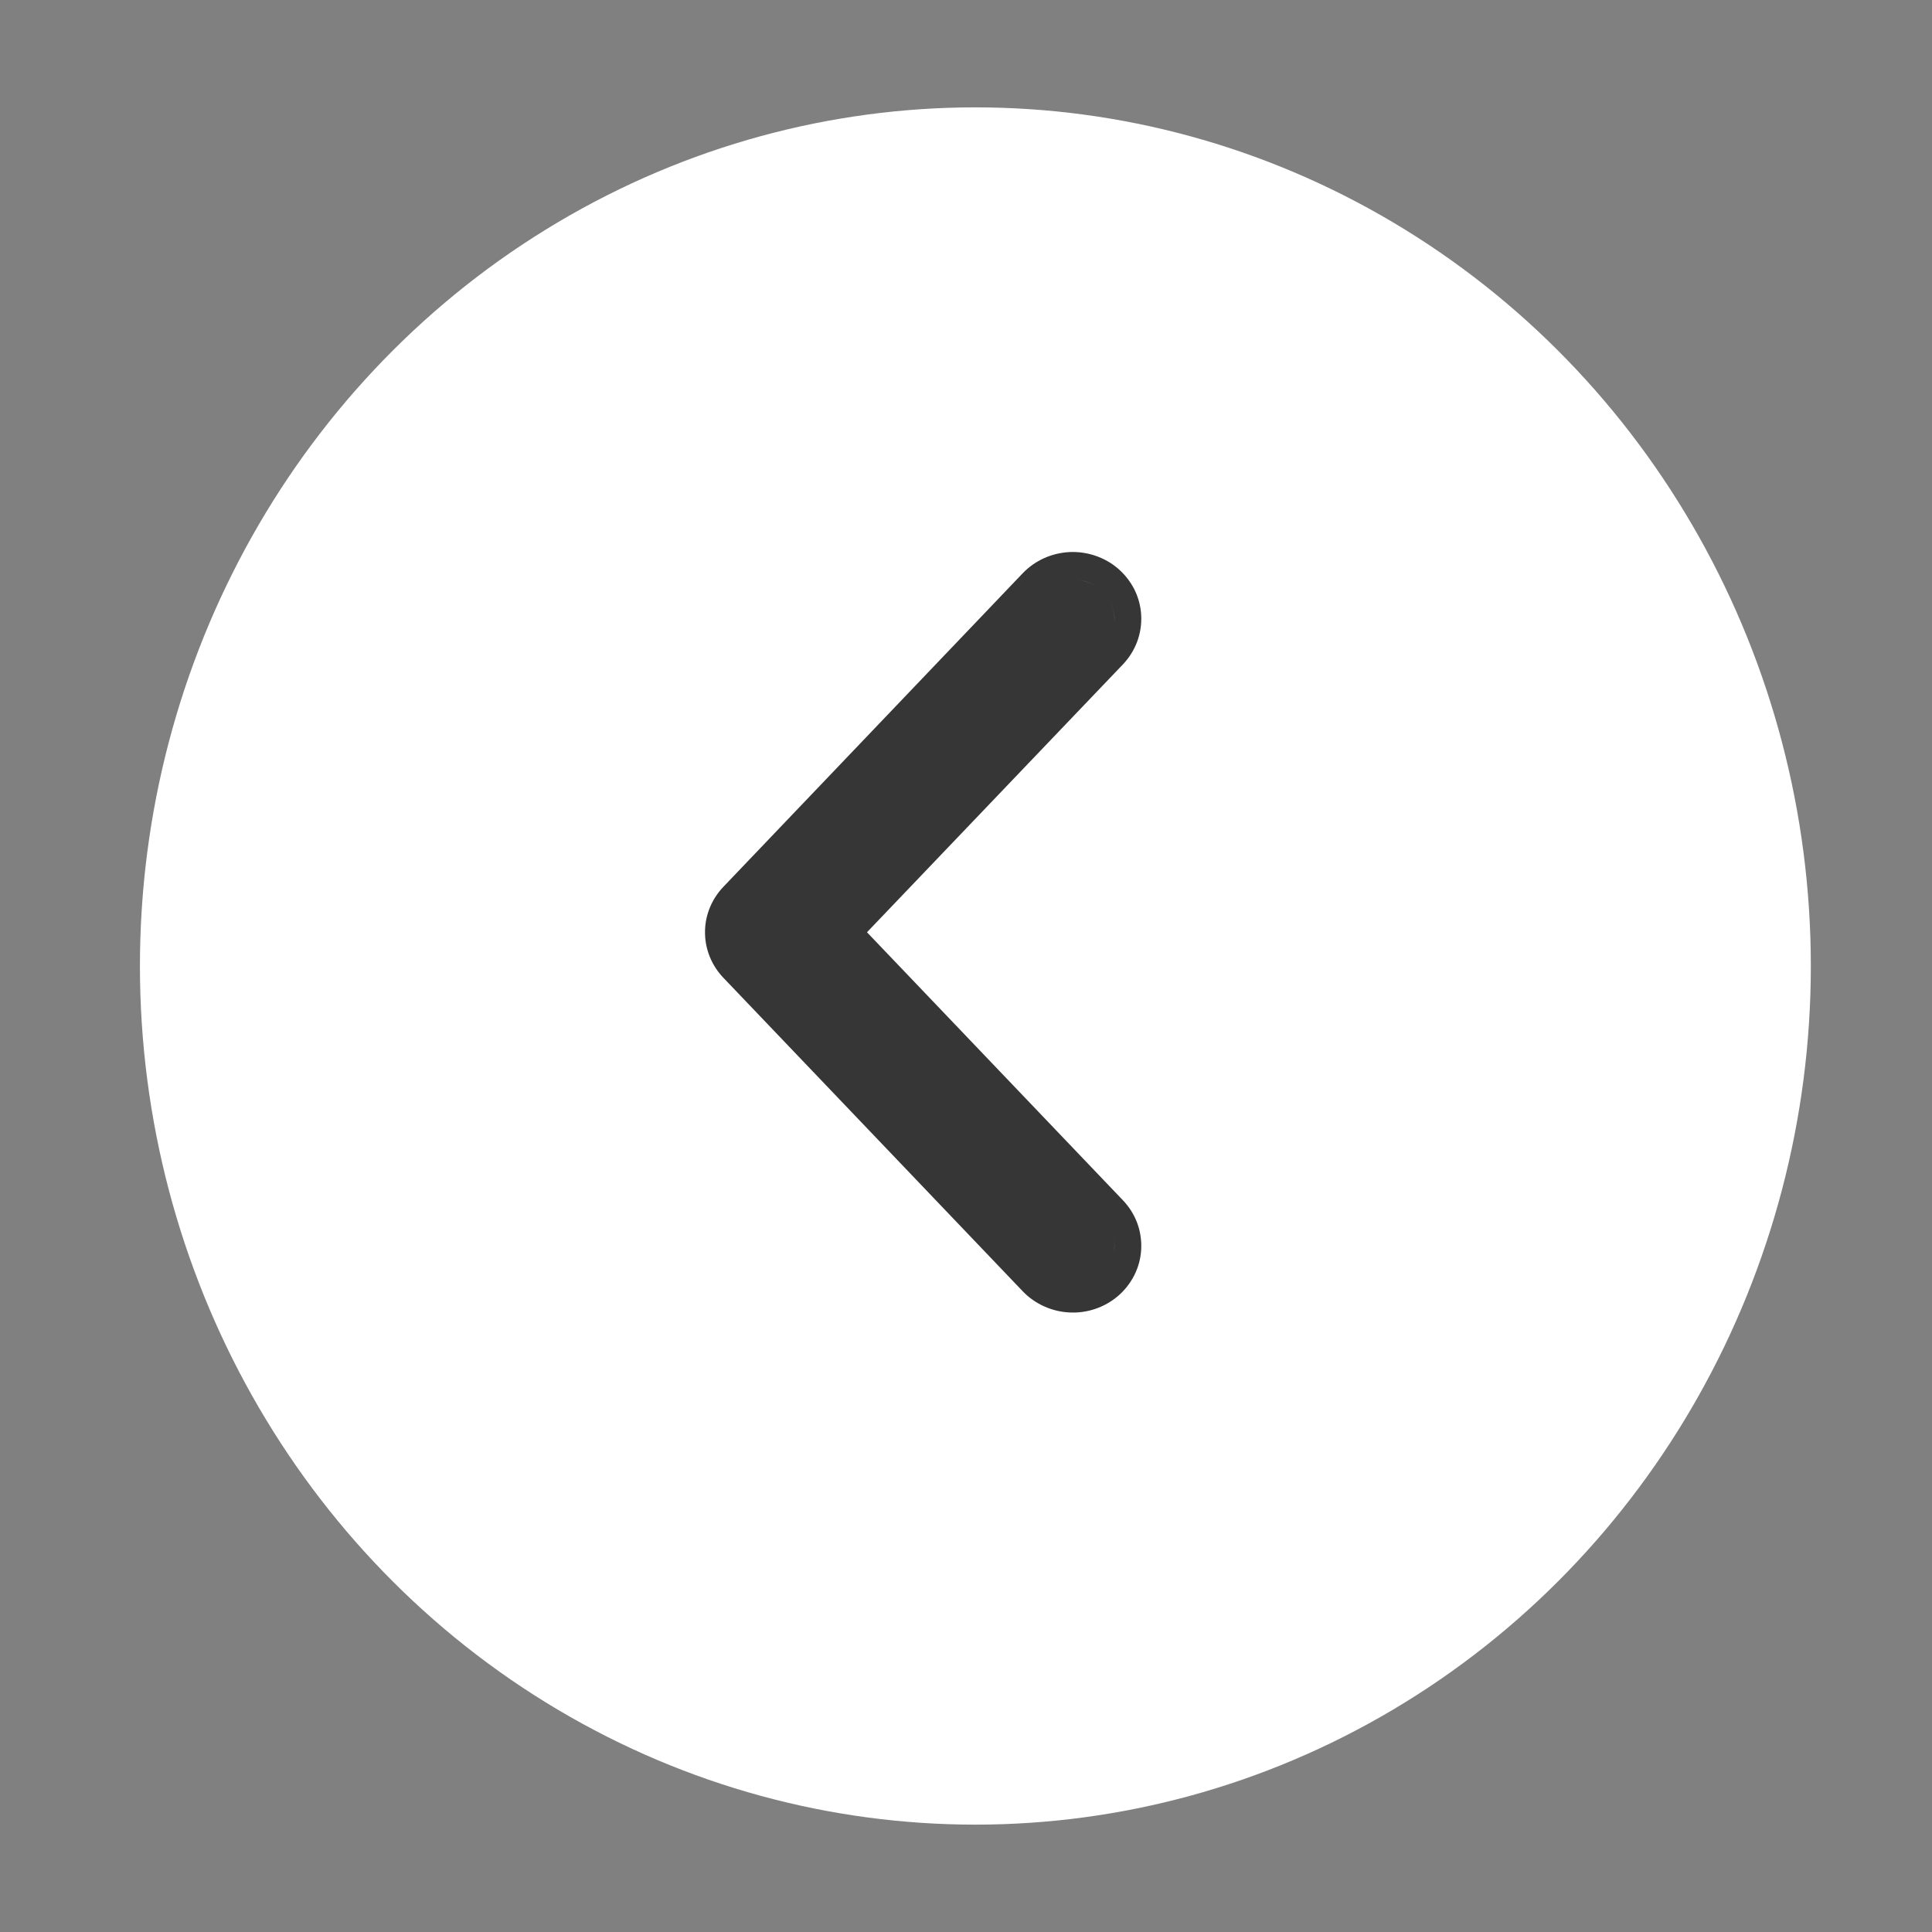 <svg width="28" height="28" viewBox="0 0 28 28" fill="none" xmlns="http://www.w3.org/2000/svg">
<rect x="0" y="0" width="28" height="28" fill="#808080" stroke="none"/>
<ellipse rx="12.108" ry="12.444" transform="matrix(-1 0 0 1 14.136 14)" fill="white"/>
<path fill-rule="evenodd" clip-rule="evenodd" d="M10.276 13.184C10.229 13.31 10.21 13.445 10.22 13.579L10.22 13.582C10.237 13.806 10.333 14.014 10.485 14.172L14.823 18.715C14.912 18.808 15.017 18.881 15.133 18.933C15.248 18.985 15.372 19.015 15.498 19.021C15.623 19.028 15.749 19.011 15.869 18.971C15.989 18.931 16.102 18.868 16.199 18.786C16.297 18.703 16.378 18.601 16.438 18.484C16.497 18.368 16.532 18.24 16.539 18.108C16.546 17.976 16.526 17.844 16.48 17.721C16.434 17.599 16.363 17.488 16.274 17.395L12.565 13.511L16.275 9.628C16.363 9.535 16.434 9.424 16.48 9.301C16.526 9.178 16.546 9.047 16.539 8.915C16.532 8.783 16.497 8.655 16.438 8.538C16.378 8.422 16.297 8.32 16.199 8.237C16.102 8.154 15.989 8.092 15.869 8.052C15.749 8.012 15.623 7.995 15.498 8.001C15.372 8.008 15.248 8.037 15.133 8.089C15.017 8.141 14.911 8.215 14.822 8.308L10.485 12.851C10.394 12.946 10.322 13.059 10.276 13.184ZM10.624 13.376C10.628 13.359 10.634 13.343 10.64 13.326C10.666 13.254 10.708 13.188 10.762 13.132L15.1 8.588C15.153 8.533 15.217 8.488 15.289 8.456C15.36 8.423 15.438 8.405 15.517 8.401C15.596 8.397 15.675 8.408 15.749 8.432C15.824 8.457 15.893 8.496 15.952 8.546C16.01 8.596 16.058 8.656 16.092 8.723C16.127 8.79 16.146 8.863 16.151 8.938C16.153 8.99 16.149 9.043 16.136 9.094C16.149 9.043 16.153 8.99 16.15 8.938C16.146 8.864 16.127 8.791 16.092 8.723C16.058 8.656 16.01 8.596 15.952 8.546C15.893 8.496 15.824 8.457 15.749 8.433C15.675 8.408 15.596 8.397 15.517 8.401C15.438 8.405 15.36 8.423 15.289 8.456C15.217 8.488 15.153 8.533 15.1 8.588L10.762 13.132C10.708 13.188 10.666 13.254 10.64 13.326C10.634 13.343 10.628 13.359 10.624 13.376ZM16.139 18.168C16.145 18.14 16.149 18.113 16.15 18.085C16.155 18.01 16.143 17.936 16.117 17.865C16.09 17.795 16.05 17.73 15.997 17.675L12.02 13.511L12.02 13.511L15.997 17.675C16.05 17.73 16.09 17.795 16.117 17.865C16.143 17.936 16.155 18.01 16.151 18.085C16.149 18.113 16.145 18.14 16.139 18.168Z" fill="#363636"/>
</svg>

